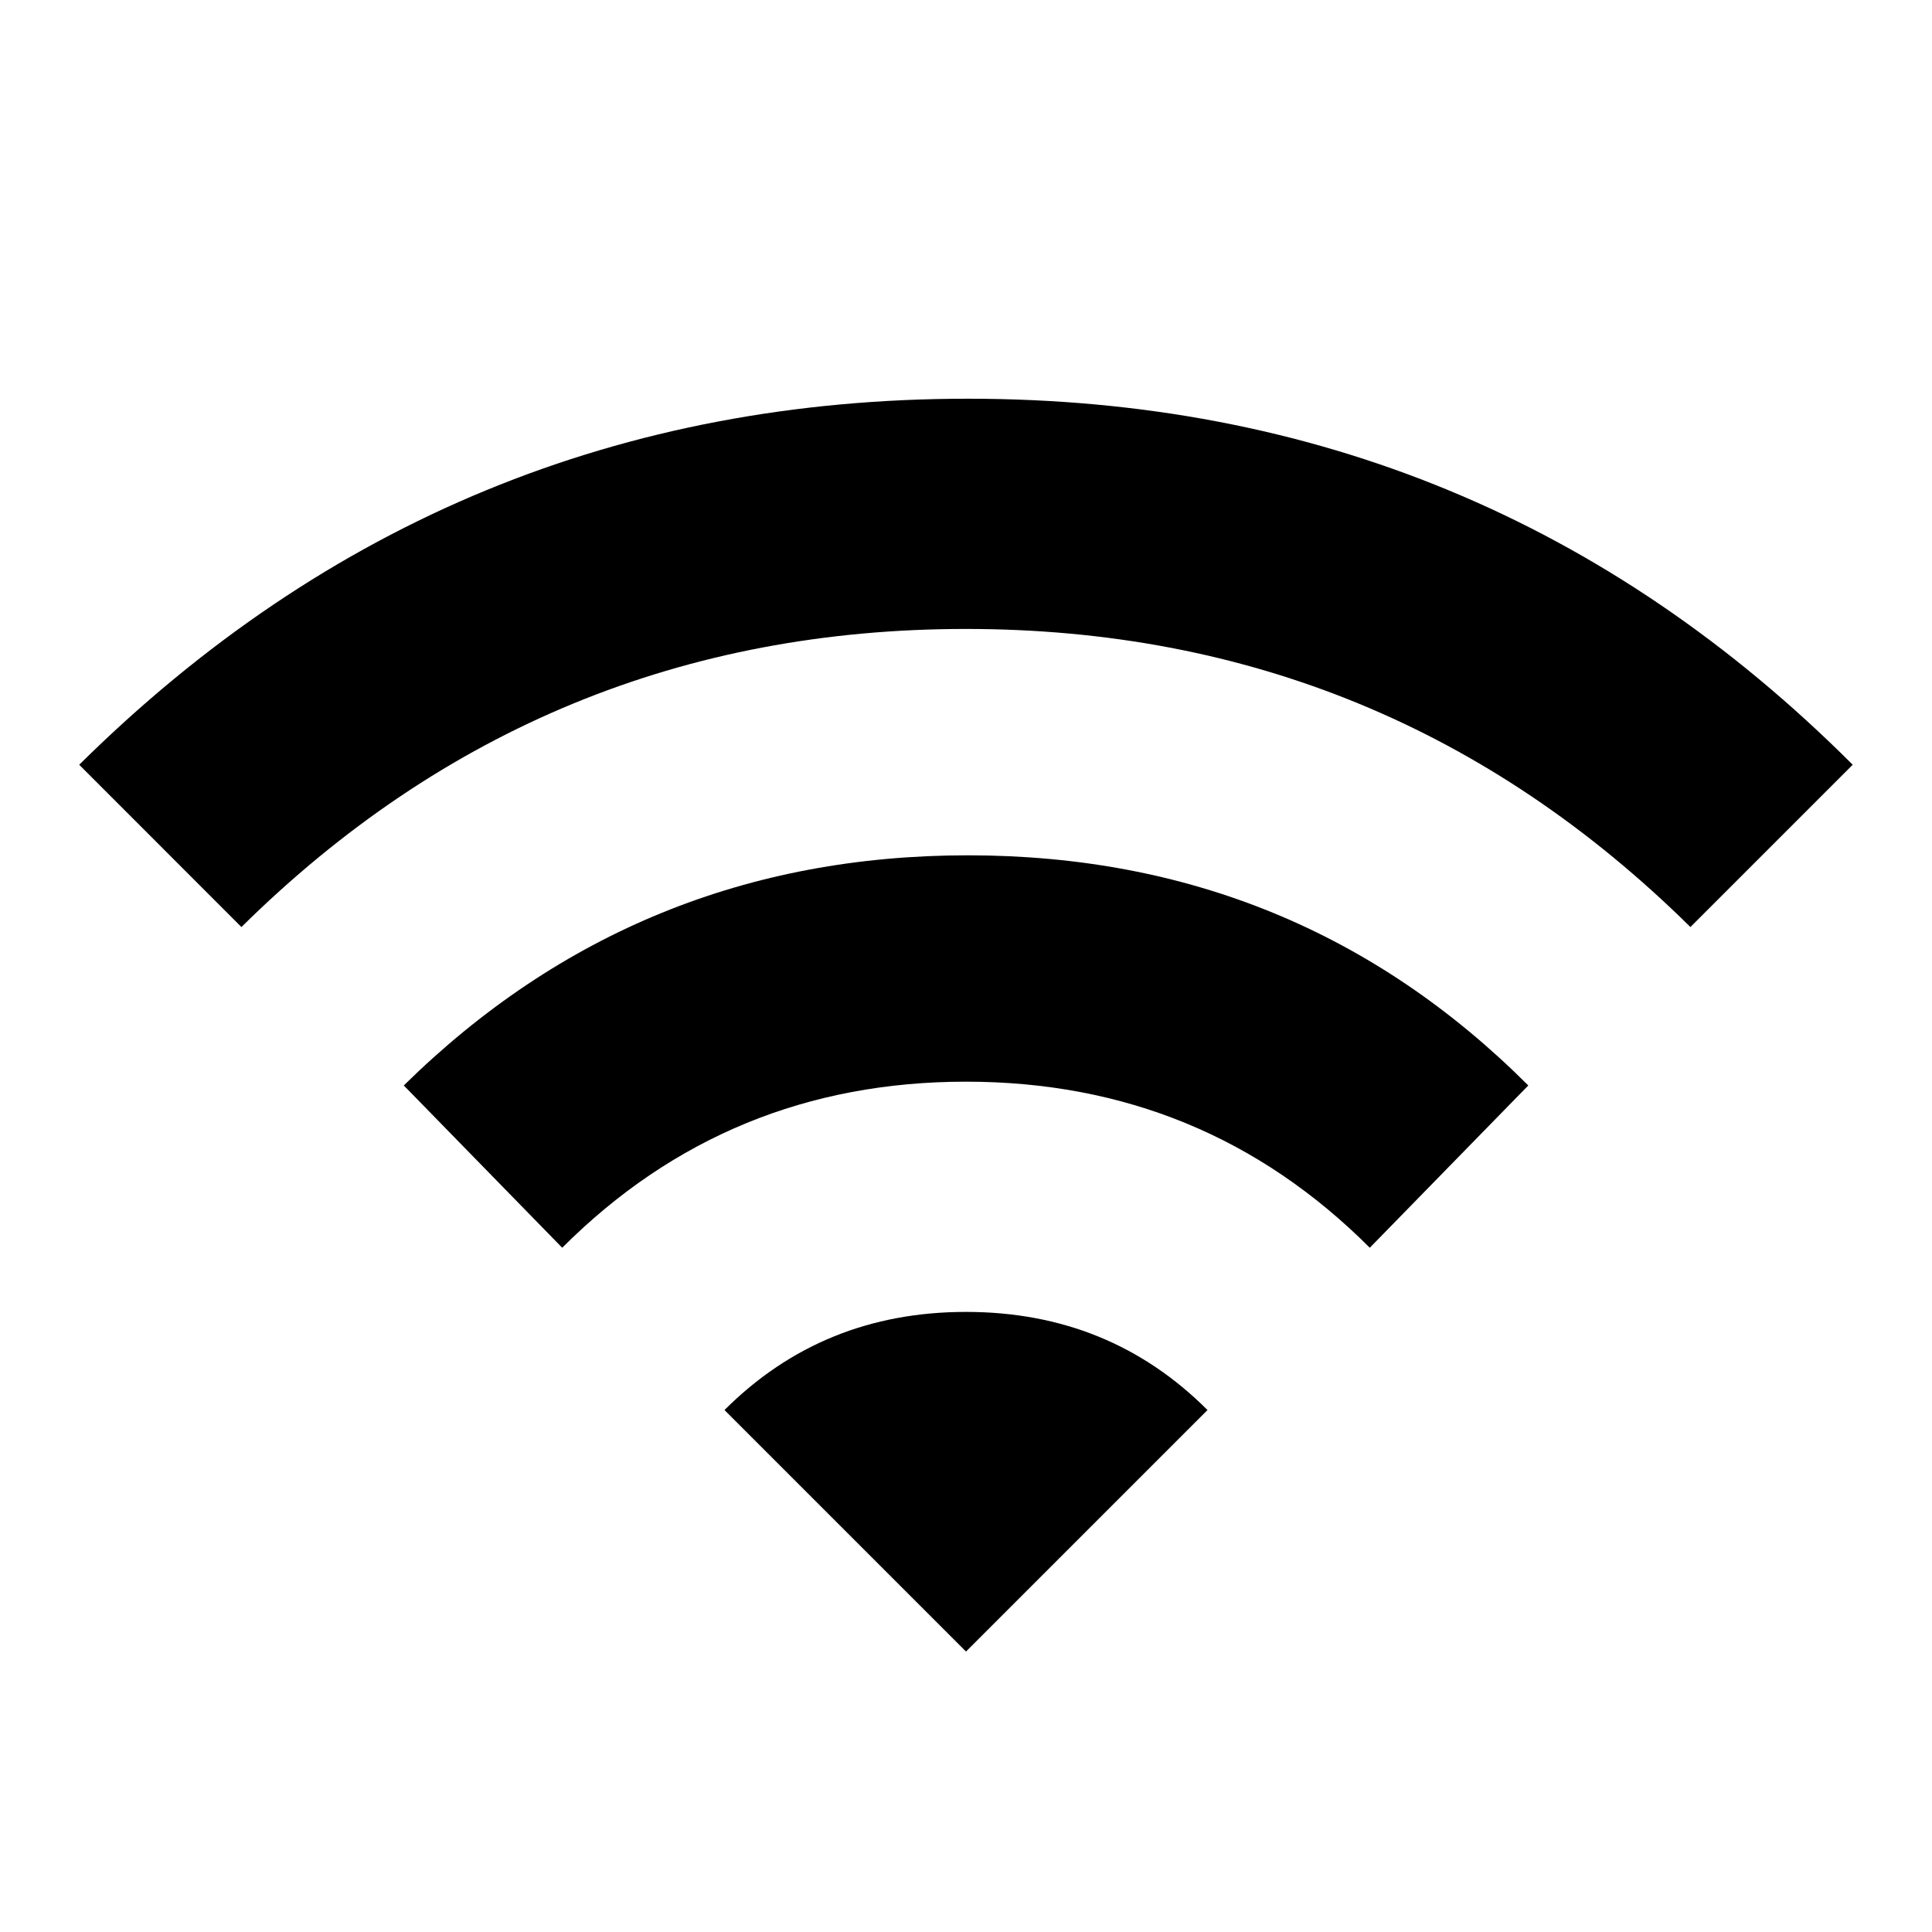 <?xml version="1.0" encoding="utf-8"?>
<!-- Generated by IcoMoon.io -->
<!DOCTYPE svg PUBLIC "-//W3C//DTD SVG 1.1//EN" "http://www.w3.org/Graphics/SVG/1.1/DTD/svg11.dtd">
<svg version="1.1" xmlns="http://www.w3.org/2000/svg" xmlns:xlink="http://www.w3.org/1999/xlink" width="24" height="24" viewBox="0 0 24 24">
<path d="M5.016 13.484q2.906-2.859 7.008-2.859t6.961 2.859l-1.969 2.016q-2.063-2.063-5.016-2.063t-5.016 2.063zM9 17.516q1.219-1.219 3-1.219t3 1.219l-3 3zM0.984 9.5q4.594-4.547 11.039-4.547t10.992 4.547l-2.016 2.016q-3.75-3.703-9-3.703t-9 3.703z"></path>
</svg>
